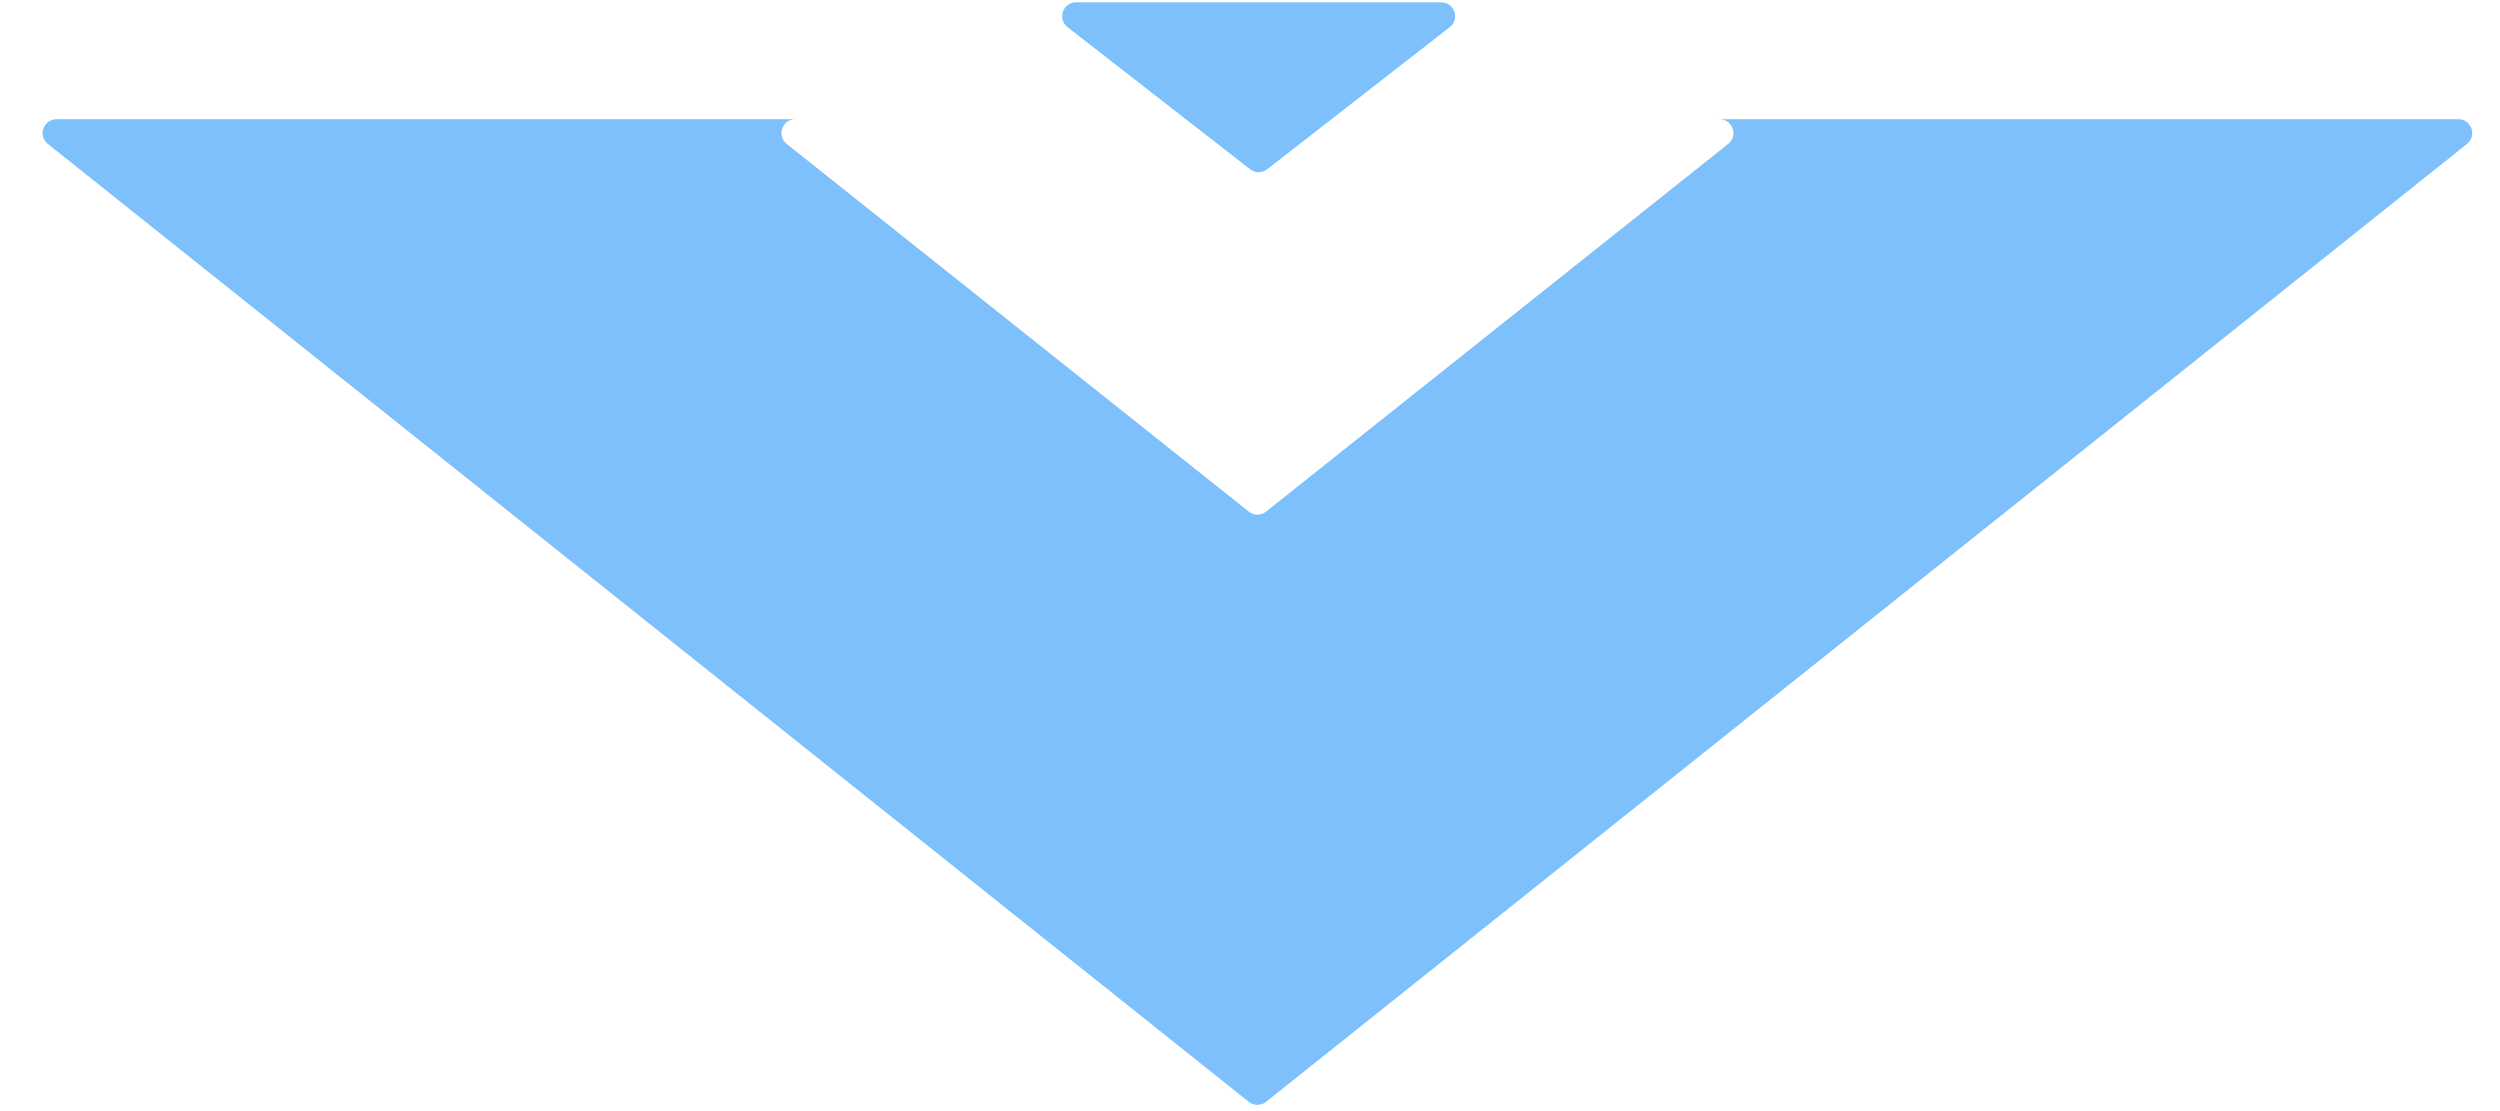 <svg width="180" height="80" viewBox="0 0 180 80" fill="none" xmlns="http://www.w3.org/2000/svg">
<g id="KeyVisionArrow1440" clip-path="url(#clip0_257_5010)">
<path id="Exclude" fill-rule="evenodd" clip-rule="evenodd" d="M4.072 8.583C3.126 8.583 2.708 9.775 3.448 10.365L89.911 79.33C90.276 79.621 90.794 79.621 91.159 79.33L177.622 10.365C178.362 9.775 177.944 8.583 176.998 8.583L4.072 8.583ZM57.268 8.583C56.321 8.583 55.905 9.777 56.645 10.366L89.912 36.836C90.277 37.126 90.793 37.126 91.157 36.836L124.424 10.366C125.165 9.777 124.748 8.583 123.802 8.583L57.268 8.583Z" fill="#7EC0FC"/>
<path id="Polygon 31" d="M91.237 12.187C90.876 12.469 90.37 12.469 90.009 12.187L76.864 1.956C76.113 1.371 76.526 0.167 77.478 0.167L103.768 0.167C104.72 0.167 105.134 1.371 104.382 1.956L91.237 12.187Z" fill="#7EC0FC"/>
</g>
<defs>
<clipPath id="clip0_257_5010">
<rect width="180" height="80" fill="white" transform="translate(180 80) rotate(-180)"/>
</clipPath>
</defs>
</svg>
